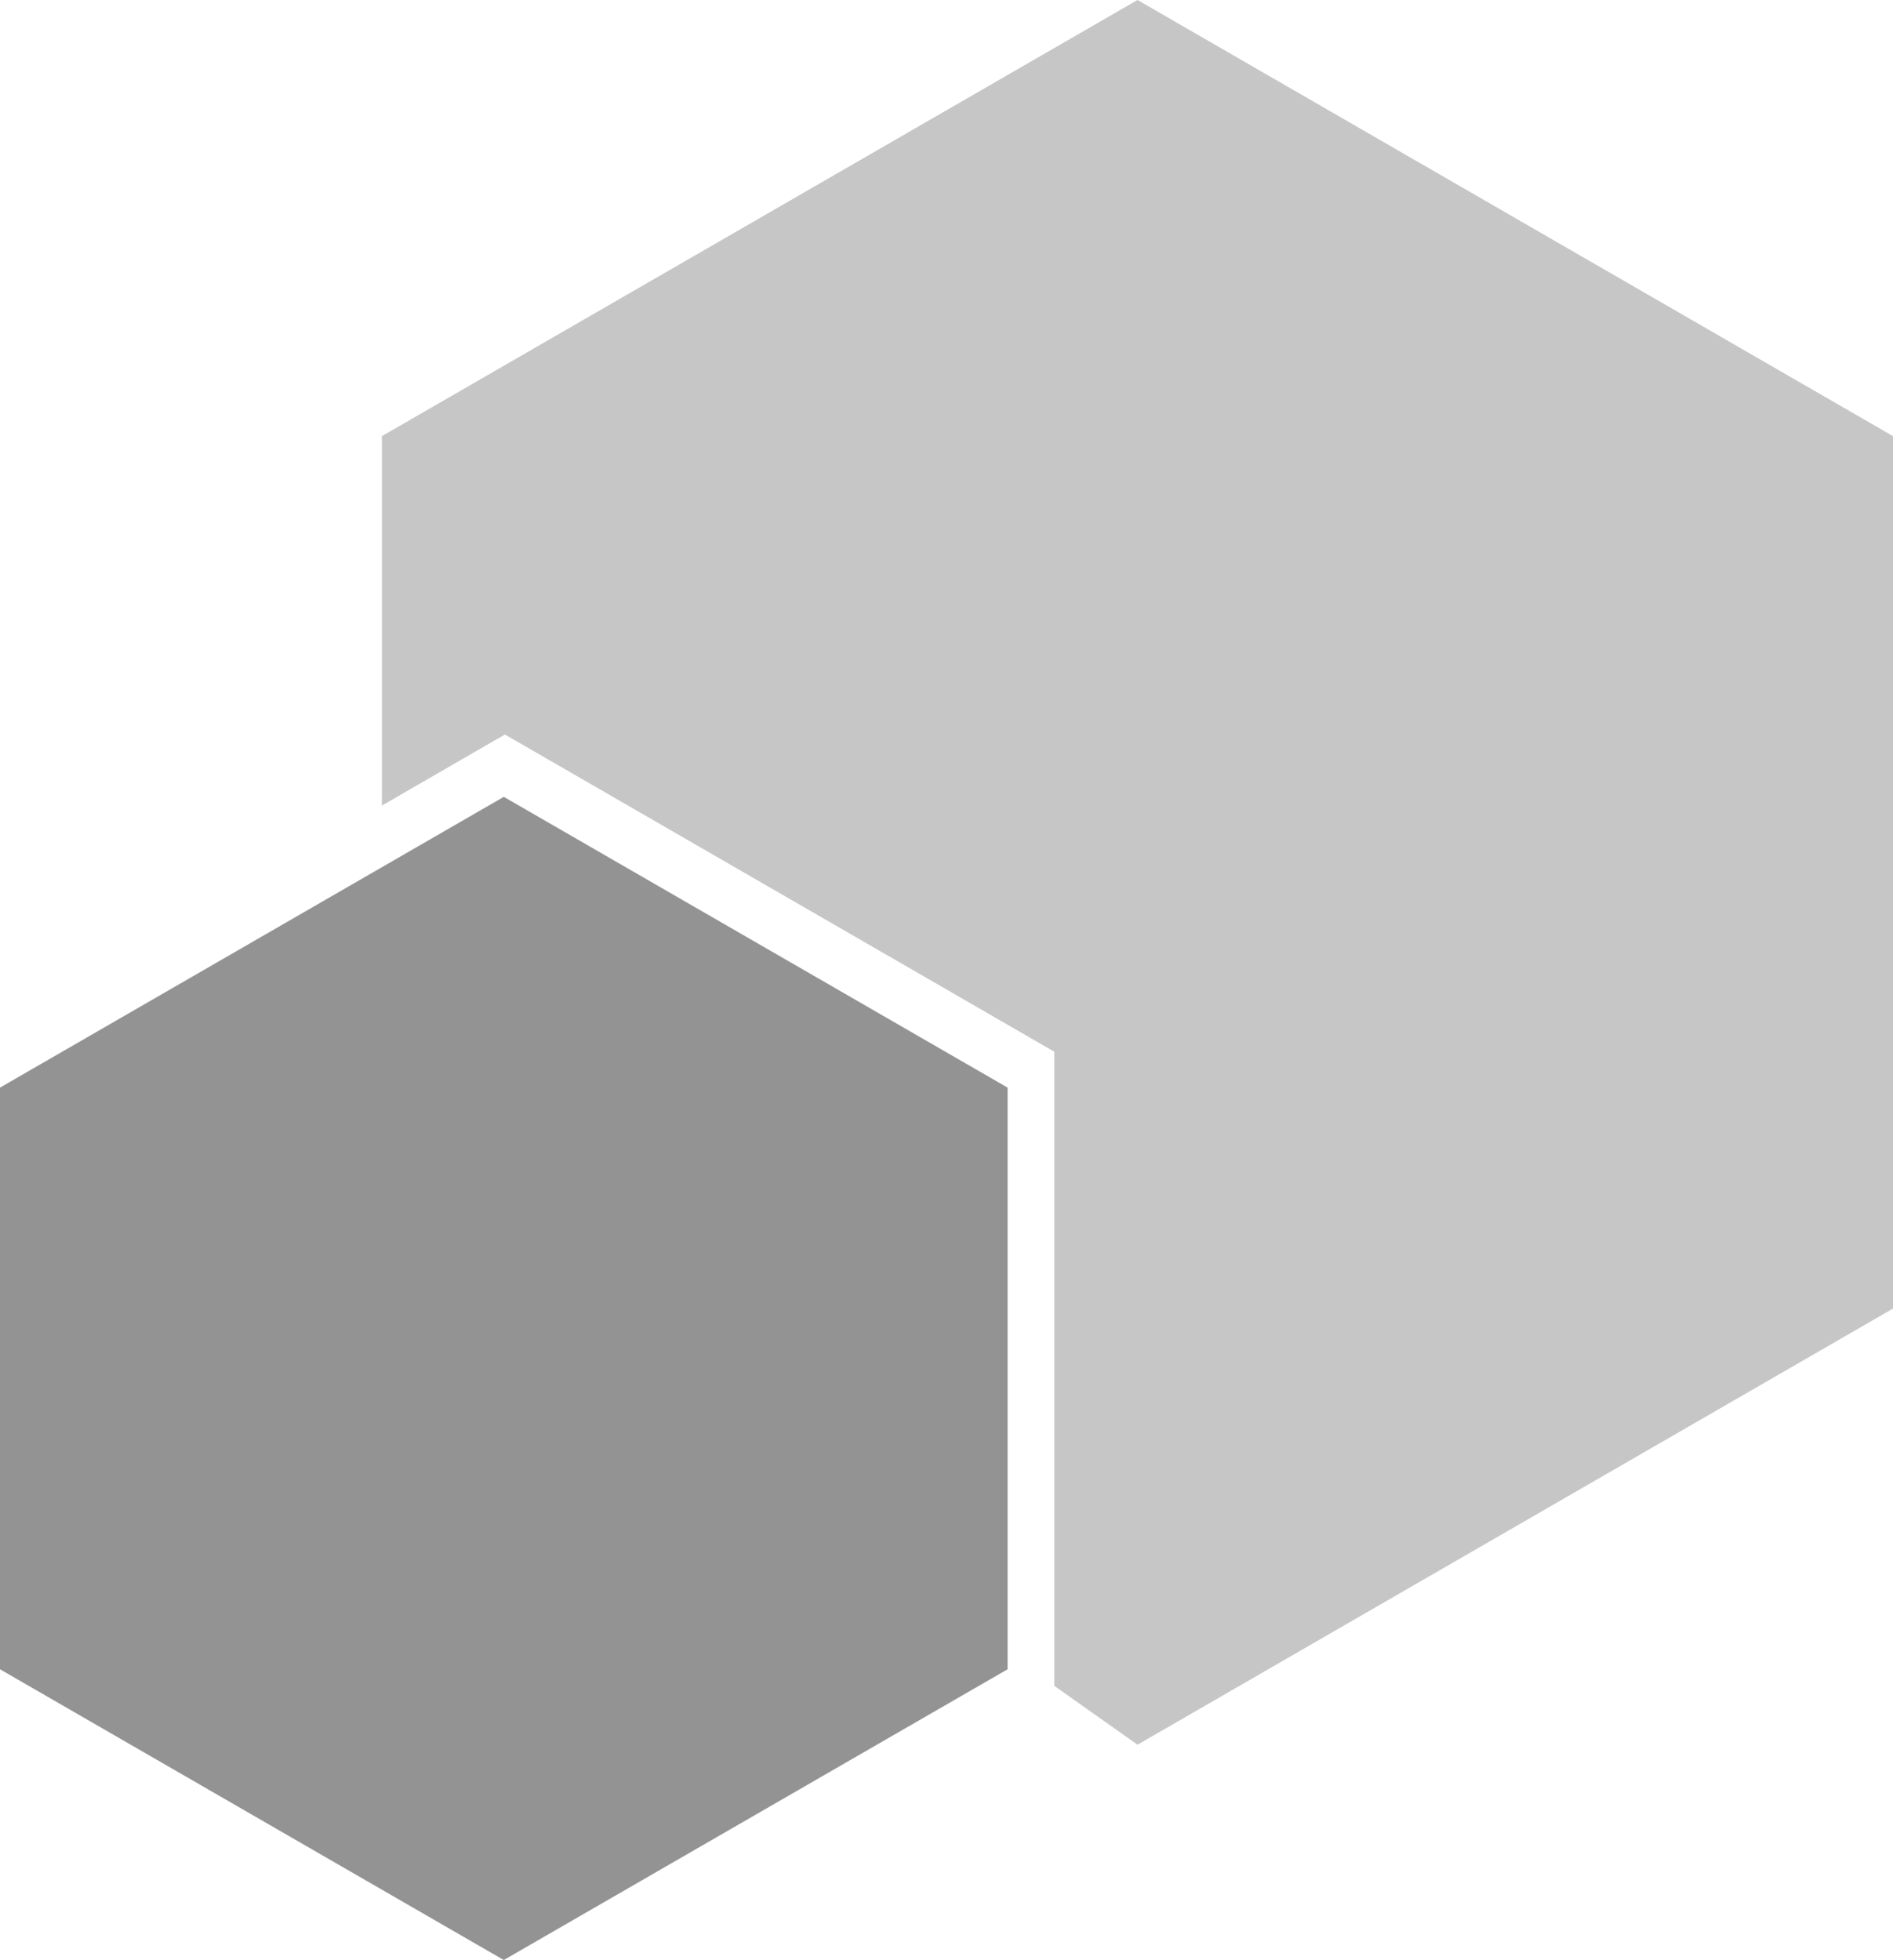 <svg xmlns="http://www.w3.org/2000/svg" viewBox="0 0 134.48 139.27"><defs><style>.cls-1{fill:#c6c6c6;}.cls-2{fill:#939393;}</style></defs><title>Asset 1</title><g id="Layer_2" data-name="Layer 2"><g id="Layer_1-2" data-name="Layer 1"><polygon class="cls-1" points="80.81 123.97 134.48 92.98 134.48 30.99 80.81 0 27.13 30.99 27.13 57.24 35.87 52.19 74.9 74.73 74.9 119.79 80.81 123.97"/><polygon class="cls-2" points="0 77.28 0 118.61 35.79 139.27 71.58 118.61 71.58 77.28 35.79 56.62 0 77.28"/></g></g></svg>